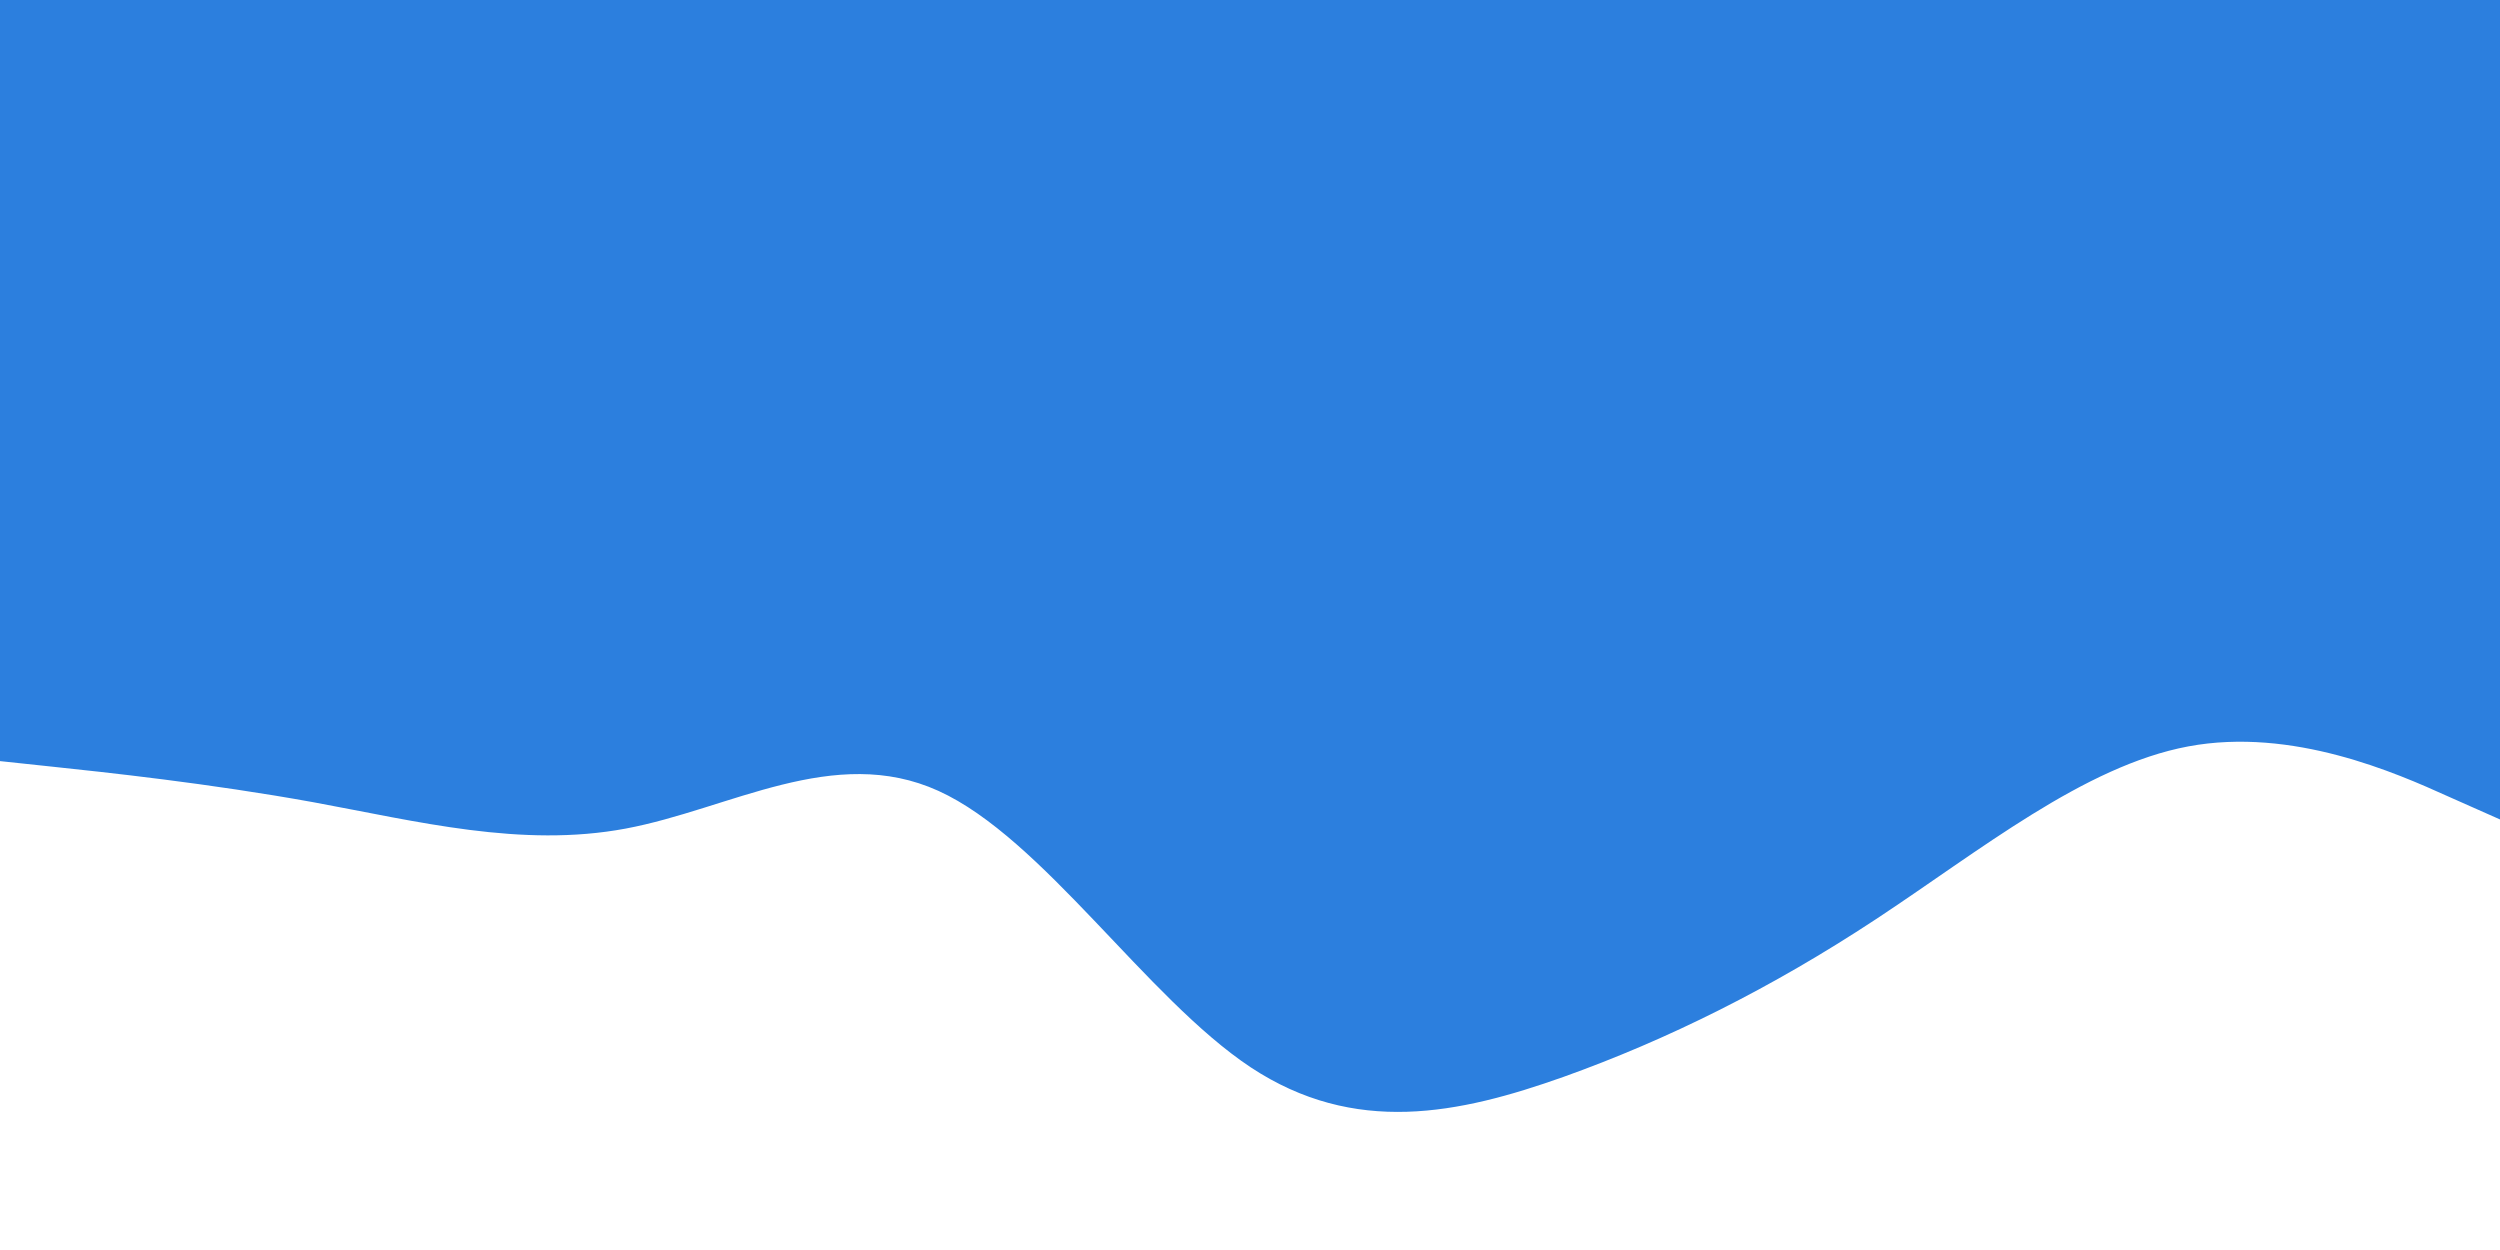 <svg id="visual" viewBox="0 0 900 450" width="900" height="450" xmlns="http://www.w3.org/2000/svg" xmlns:xlink="http://www.w3.org/1999/xlink" version="1.1"><rect x="0" y="0" width="900" height="450" fill="#2c7fde"></rect><path d="M0 274L18.8 276C37.7 278 75.3 282 112.8 288.8C150.3 295.7 187.7 305.3 225.2 298.3C262.7 291.3 300.3 267.7 337.8 284.7C375.3 301.7 412.7 359.3 450.2 384.2C487.7 409 525.3 401 562.8 387.7C600.3 374.3 637.7 355.7 675.2 331C712.7 306.3 750.3 275.7 787.8 268.7C825.3 261.7 862.7 278.3 881.3 286.7L900 295L900 451L881.3 451C862.7 451 825.3 451 787.8 451C750.3 451 712.7 451 675.2 451C637.7 451 600.3 451 562.8 451C525.3 451 487.7 451 450.2 451C412.7 451 375.3 451 337.8 451C300.3 451 262.7 451 225.2 451C187.7 451 150.3 451 112.8 451C75.3 451 37.7 451 18.8 451L0 451Z" fill="#FFFFFF" stroke-linecap="round" stroke-linejoin="miter"></path></svg>